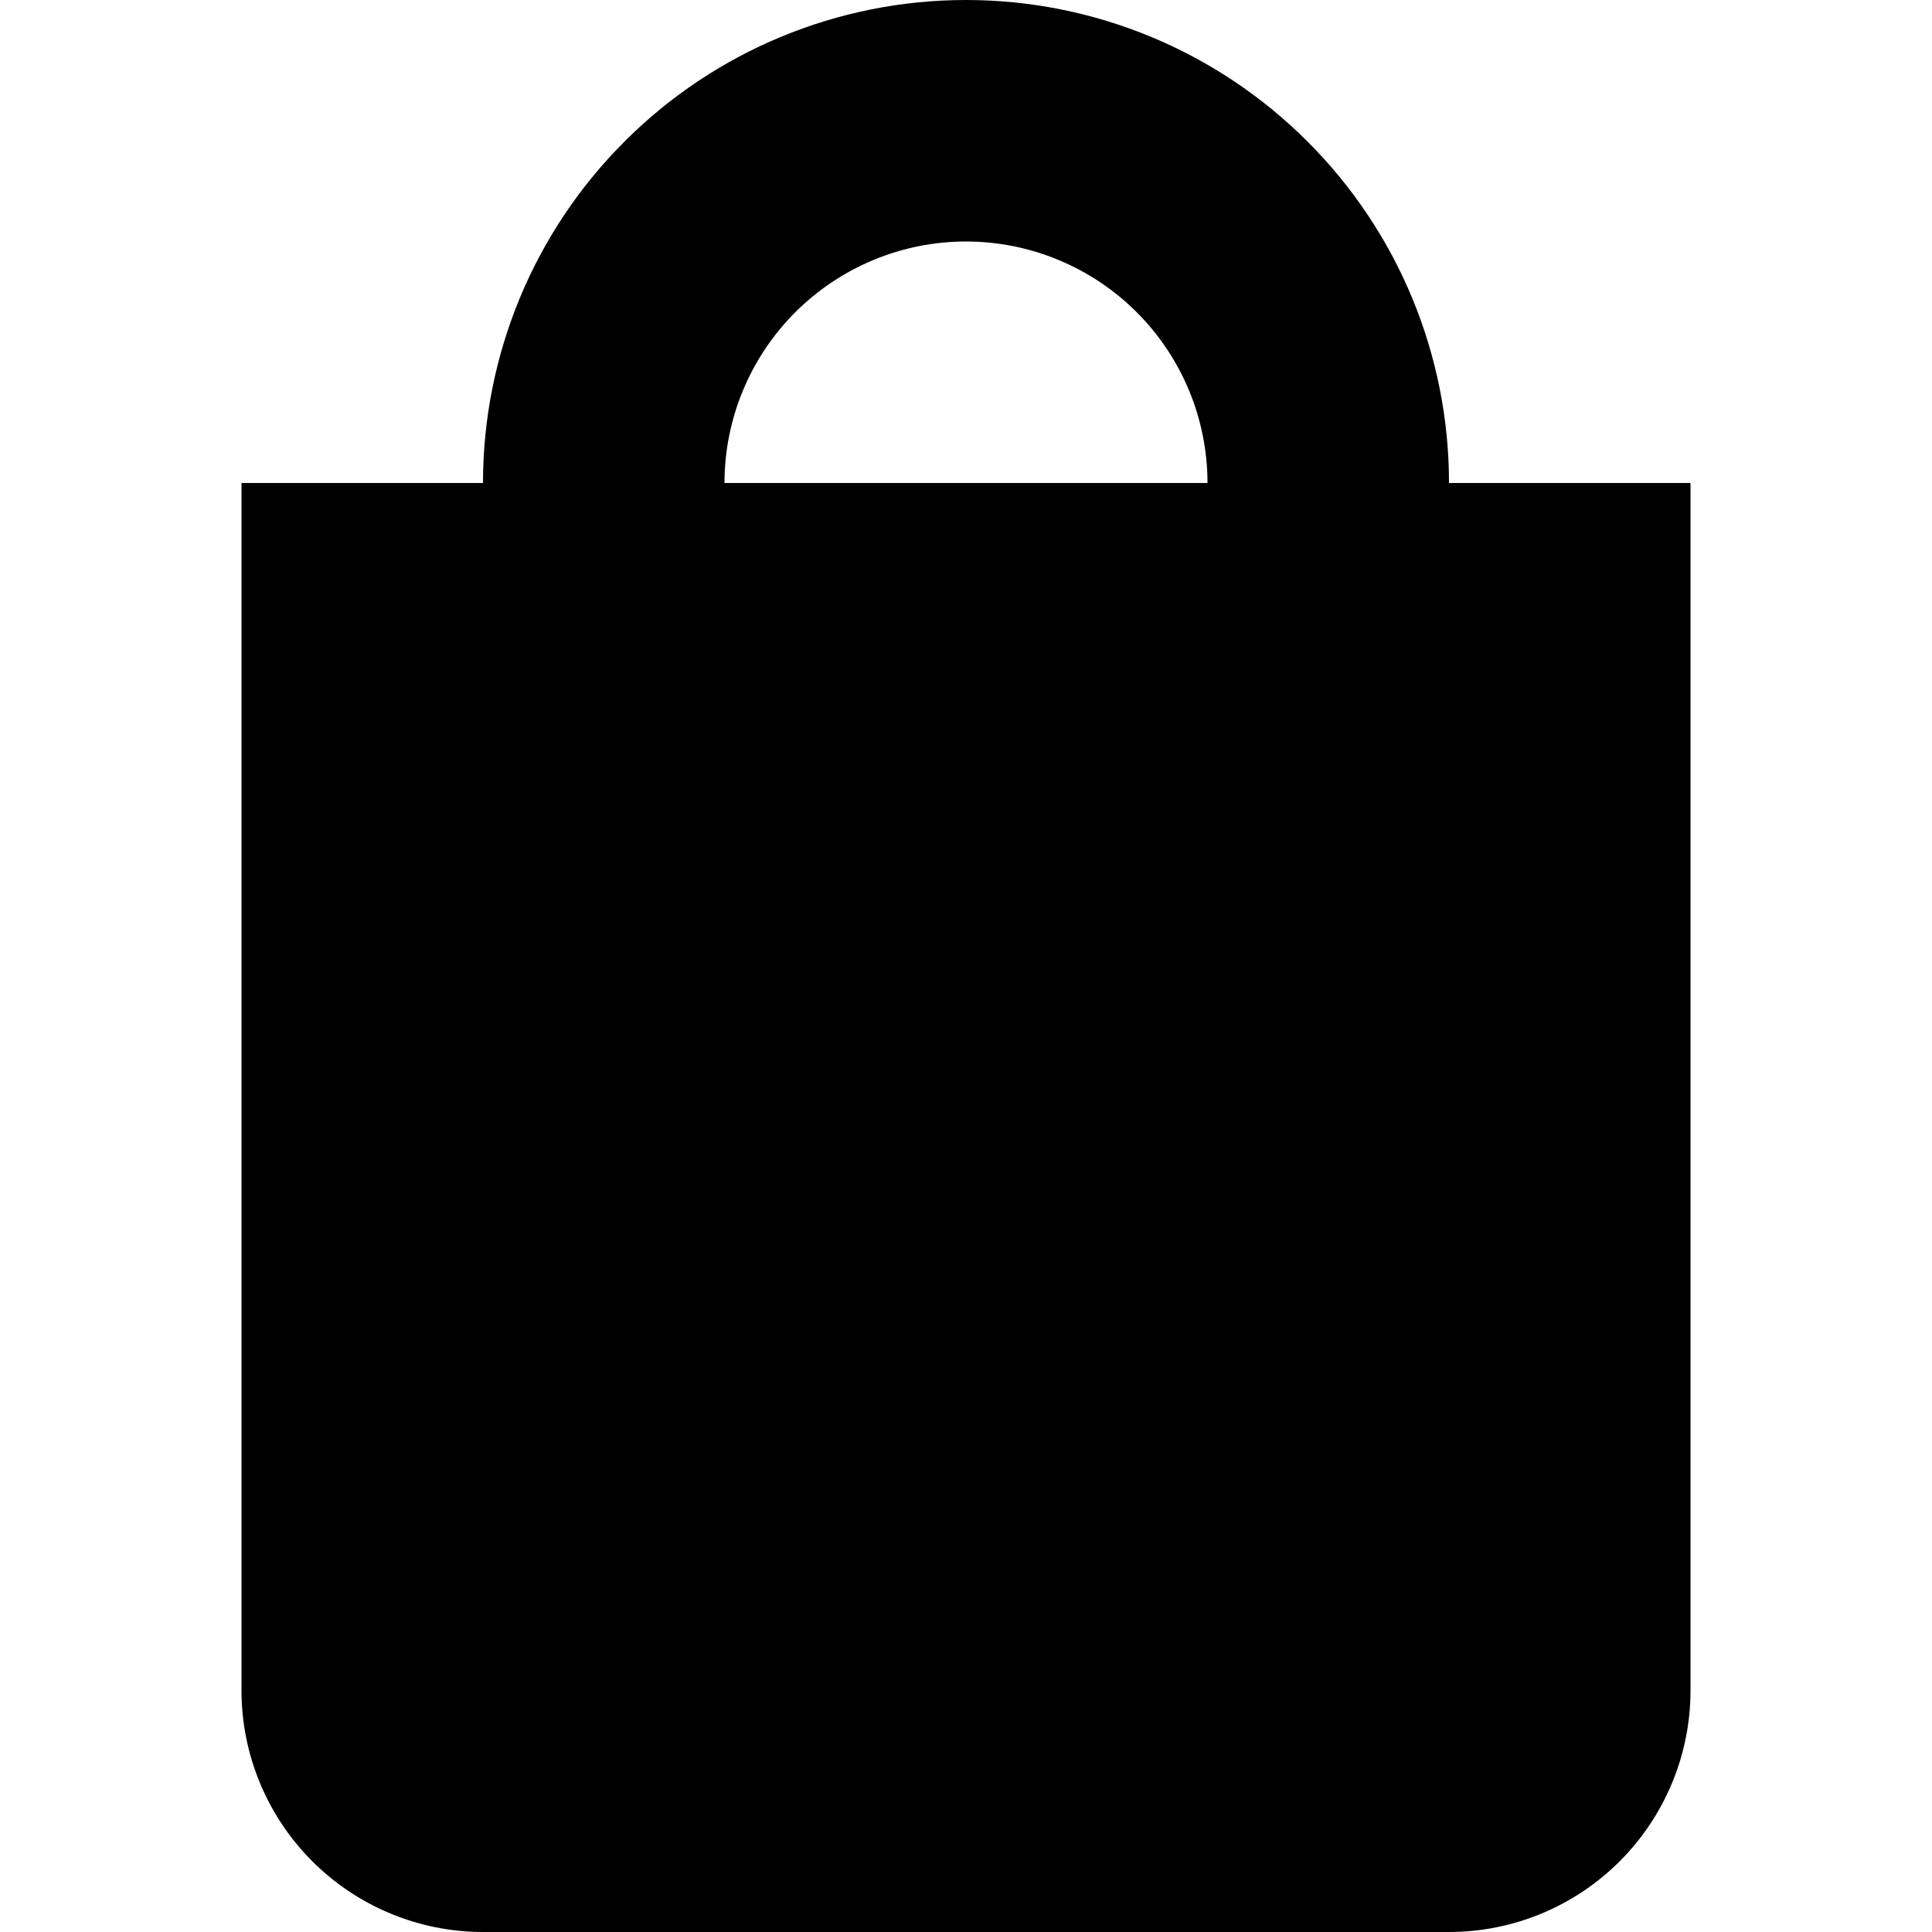 <svg xmlns="http://www.w3.org/2000/svg" width="1.25em" height="1.25em" fill="none" viewBox="0 0 12 16"><path fill="currentColor" d="M10 4C10 2.939 9.579 1.922 8.828 1.172C8.078 0.421 7.061 0 6 0C4.939 0 3.922 0.421 3.172 1.172C2.421 1.922 2 2.939 2 4H0V14C0 14.53 0.211 15.039 0.586 15.414C0.961 15.789 1.47 16 2 16H10C10.53 16 11.039 15.789 11.414 15.414C11.789 15.039 12 14.53 12 14V4H10ZM6 2C6.53 2 7.039 2.211 7.414 2.586C7.789 2.961 8 3.47 8 4H4C4 3.47 4.211 2.961 4.586 2.586C4.961 2.211 5.47 2 6 2Z"/></svg>